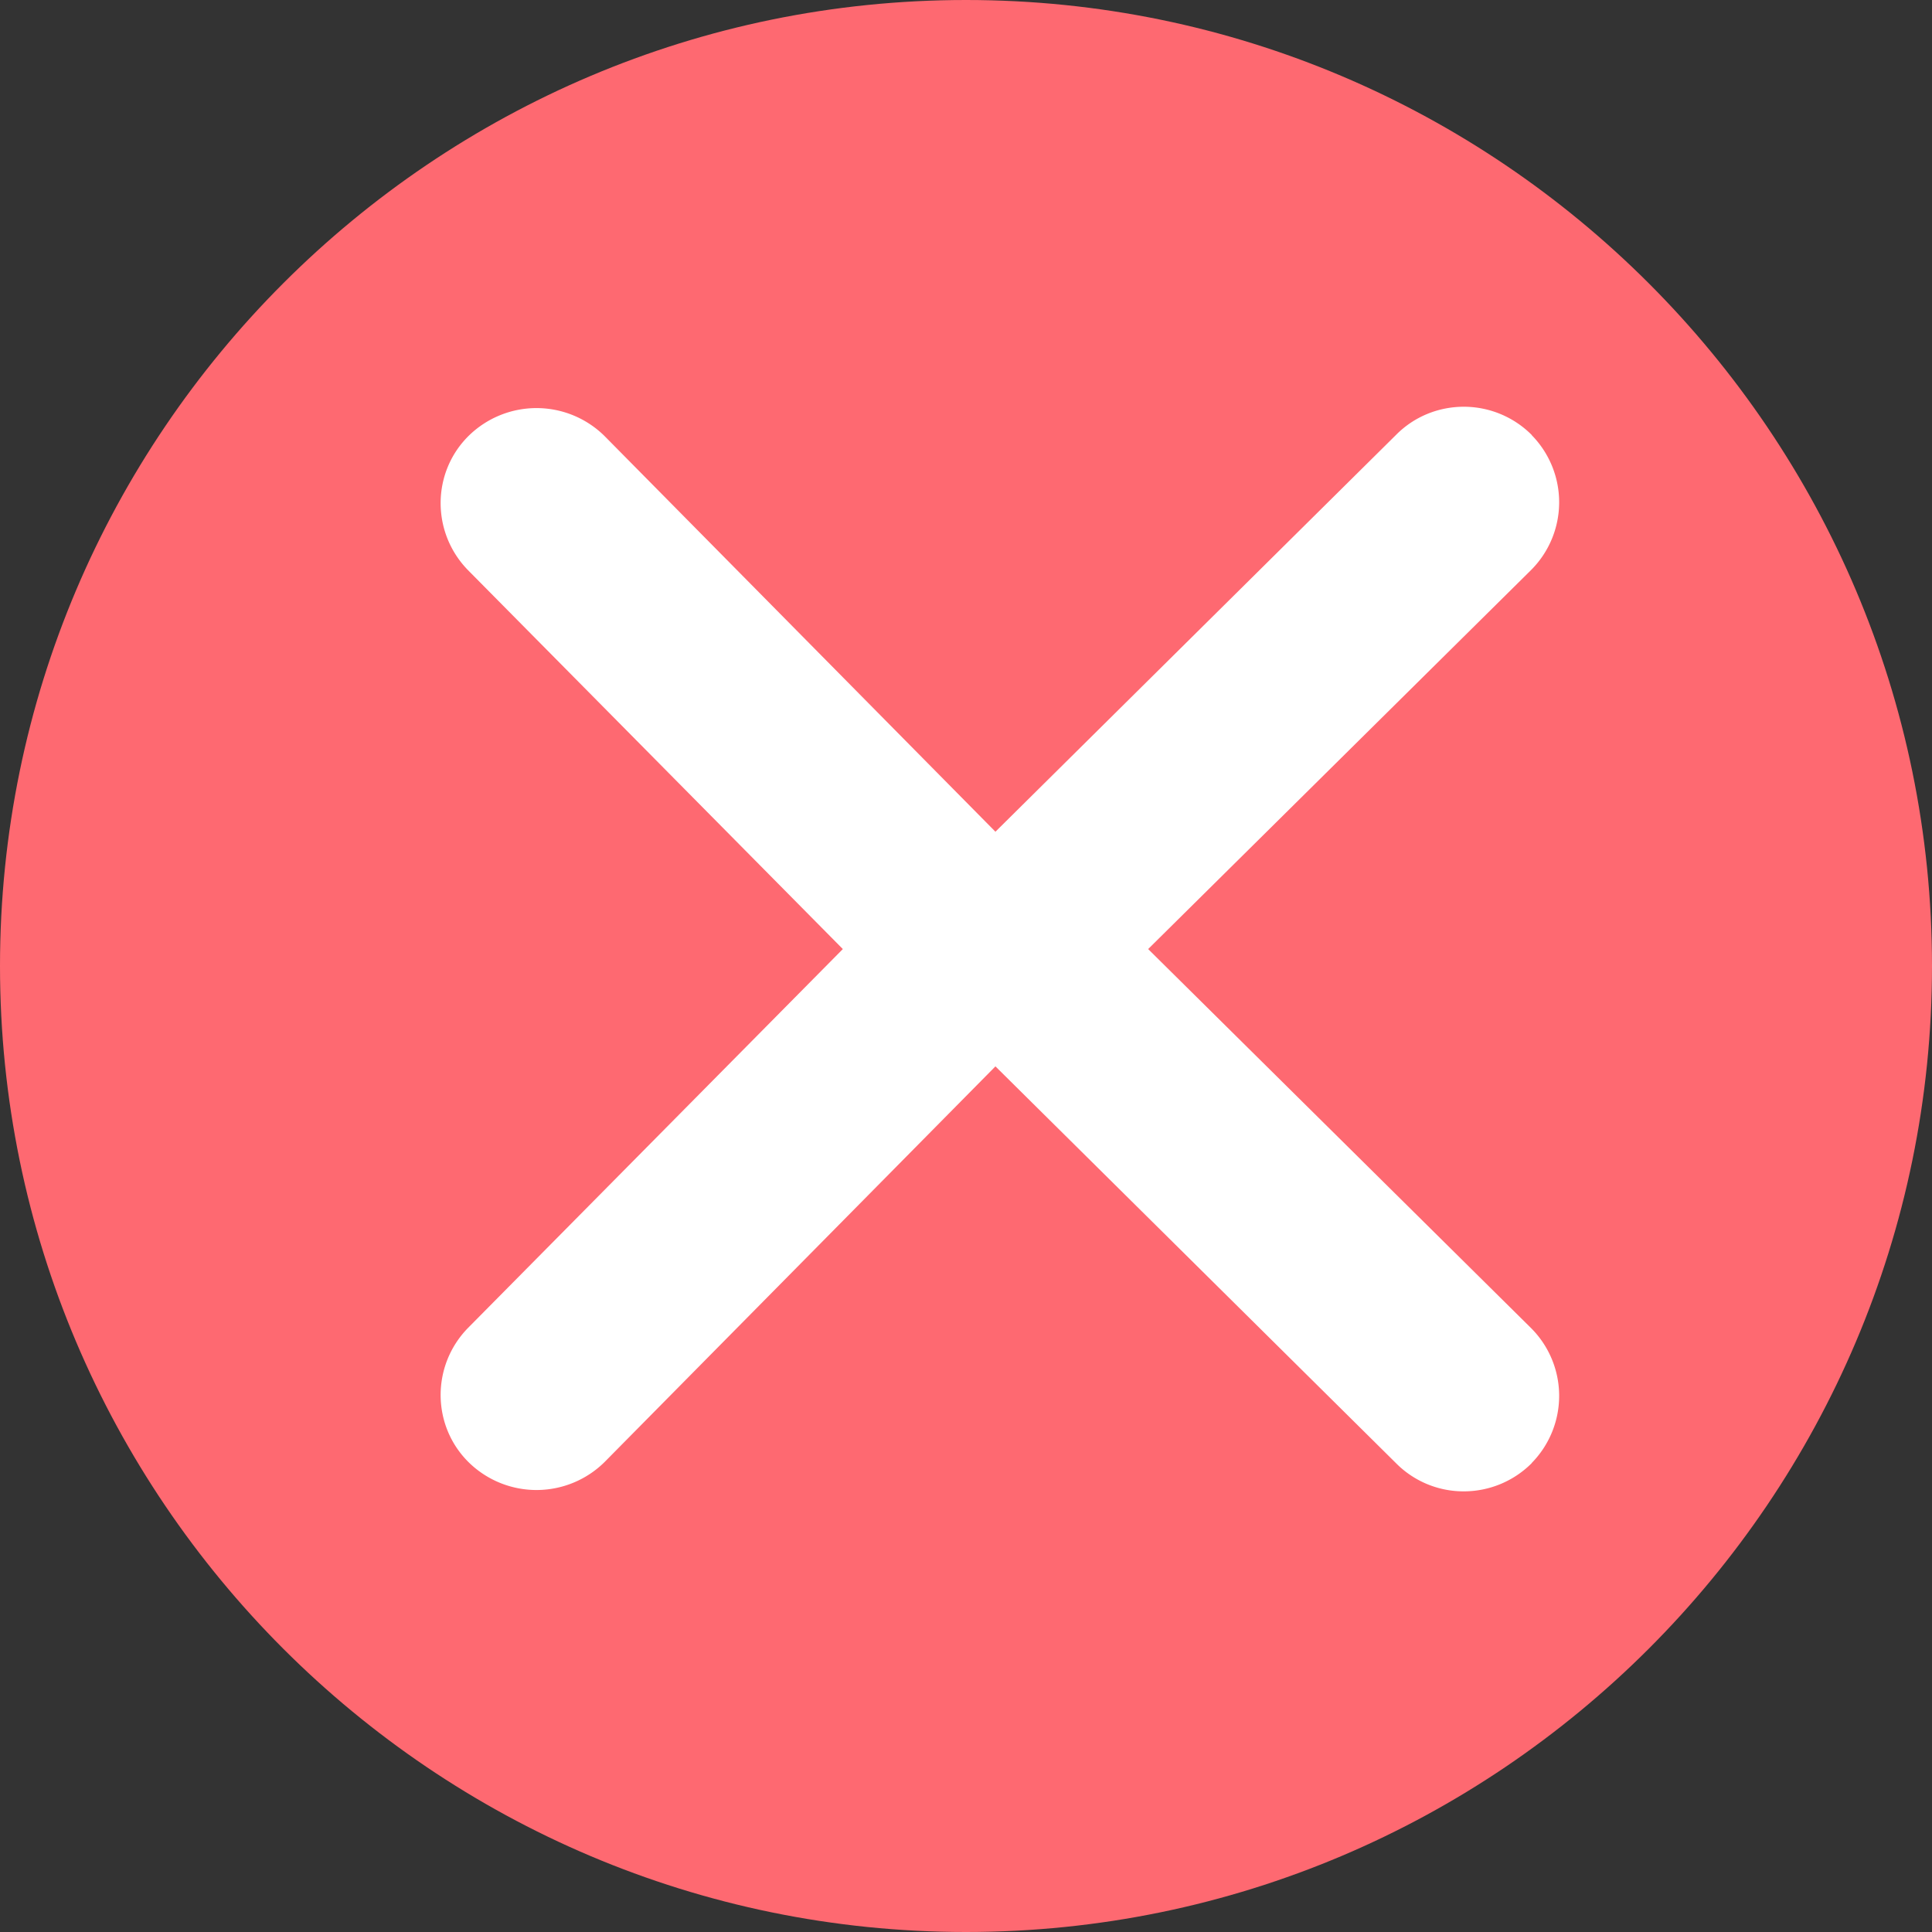 <svg width="64" height="64" viewBox="0 0 64 64" xmlns="http://www.w3.org/2000/svg">
    <rect x="0" y="0" width="64" height="64" fill="#333333" stroke="none"/>
    <g fill-rule="nonzero" fill="none">
        <path d="M32 64C14.356 64 0 49.644 0 32S14.356 0 32 0s32 14.356 32 32-14.356 32-32 32z" fill="#FE6971"/>
        <g fill="#FFF">
            <path d="M50.736 14.404a3.178 3.178 0 0 0-2.244-.93c-.843 0-1.647.328-2.244.93L32.975 27.552l-12.951-13.11a3.207 3.207 0 0 0-4.48-.023c-1.249 1.213-1.264 3.219-.039 4.47L30.7 34.249a3.183 3.183 0 0 0 4.488.007l15.533-15.375a3.174 3.174 0 0 0 .023-4.462l-.008-.015z"/>
            <path d="M50.736 48.473a3.178 3.178 0 0 1-2.244.93 3.146 3.146 0 0 1-2.244-.93L32.975 35.325l-12.951 13.11a3.207 3.207 0 0 1-4.48.023c-1.249-1.213-1.264-3.219-.039-4.47L30.7 28.629a3.183 3.183 0 0 1 4.488-.007l15.533 15.375a3.174 3.174 0 0 1 .023 4.462l-.008.015z"/>
        </g>
    </g>
</svg>
